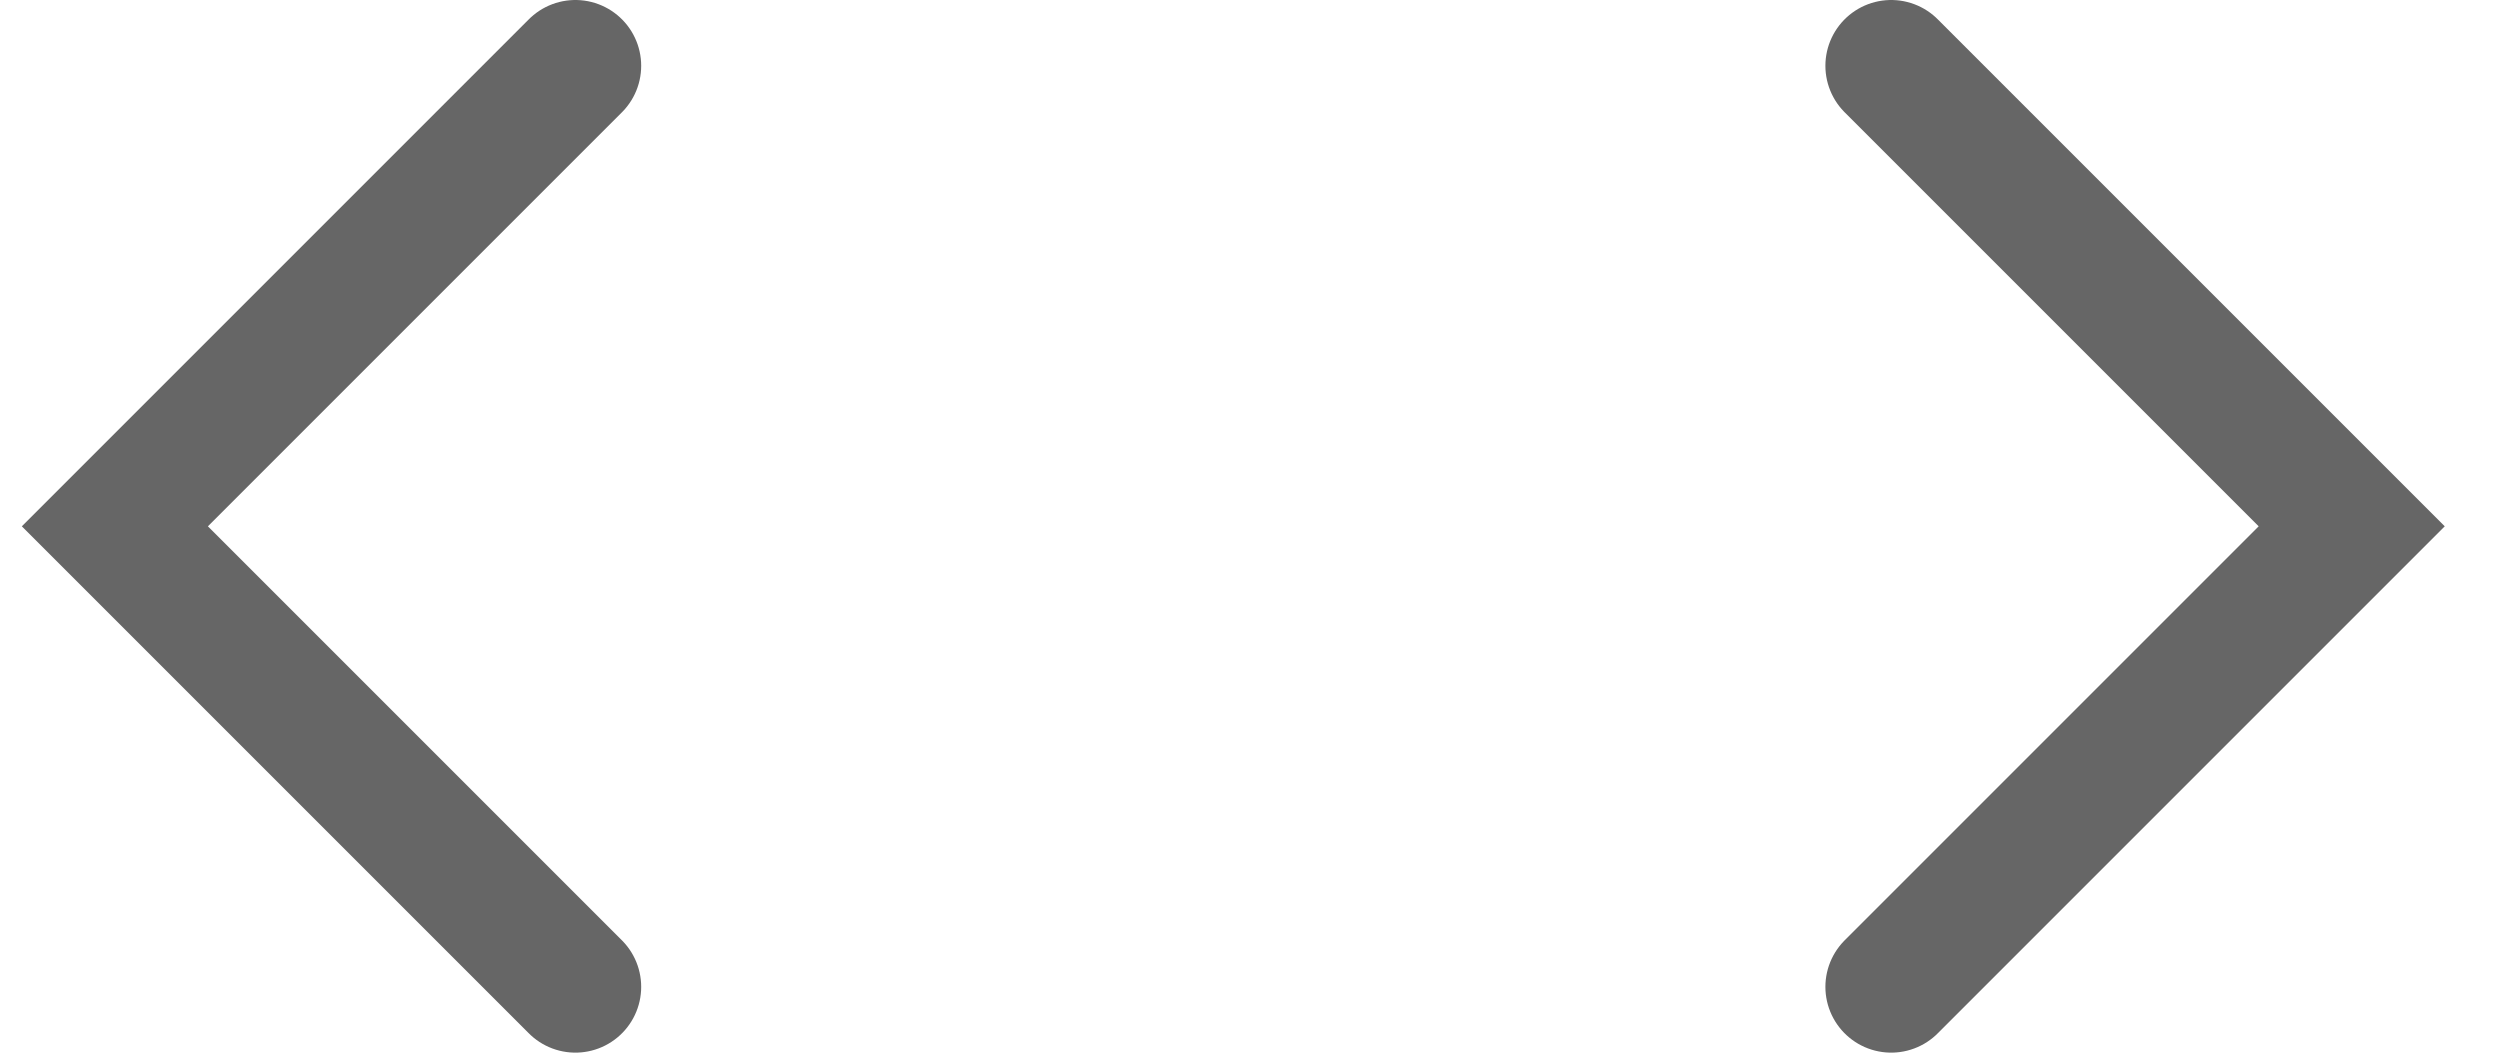 <svg width="38" height="16" viewBox="0 0 38 16" fill="none" xmlns="http://www.w3.org/2000/svg">
<path d="M8.746 1L1.746 8L8.746 15" stroke="#666666" stroke-width="2" stroke-linecap="round"/>
<path d="M28.746 15L35.746 8L28.746 1" stroke="#666666" stroke-width="2" stroke-linecap="round"/>
</svg>
